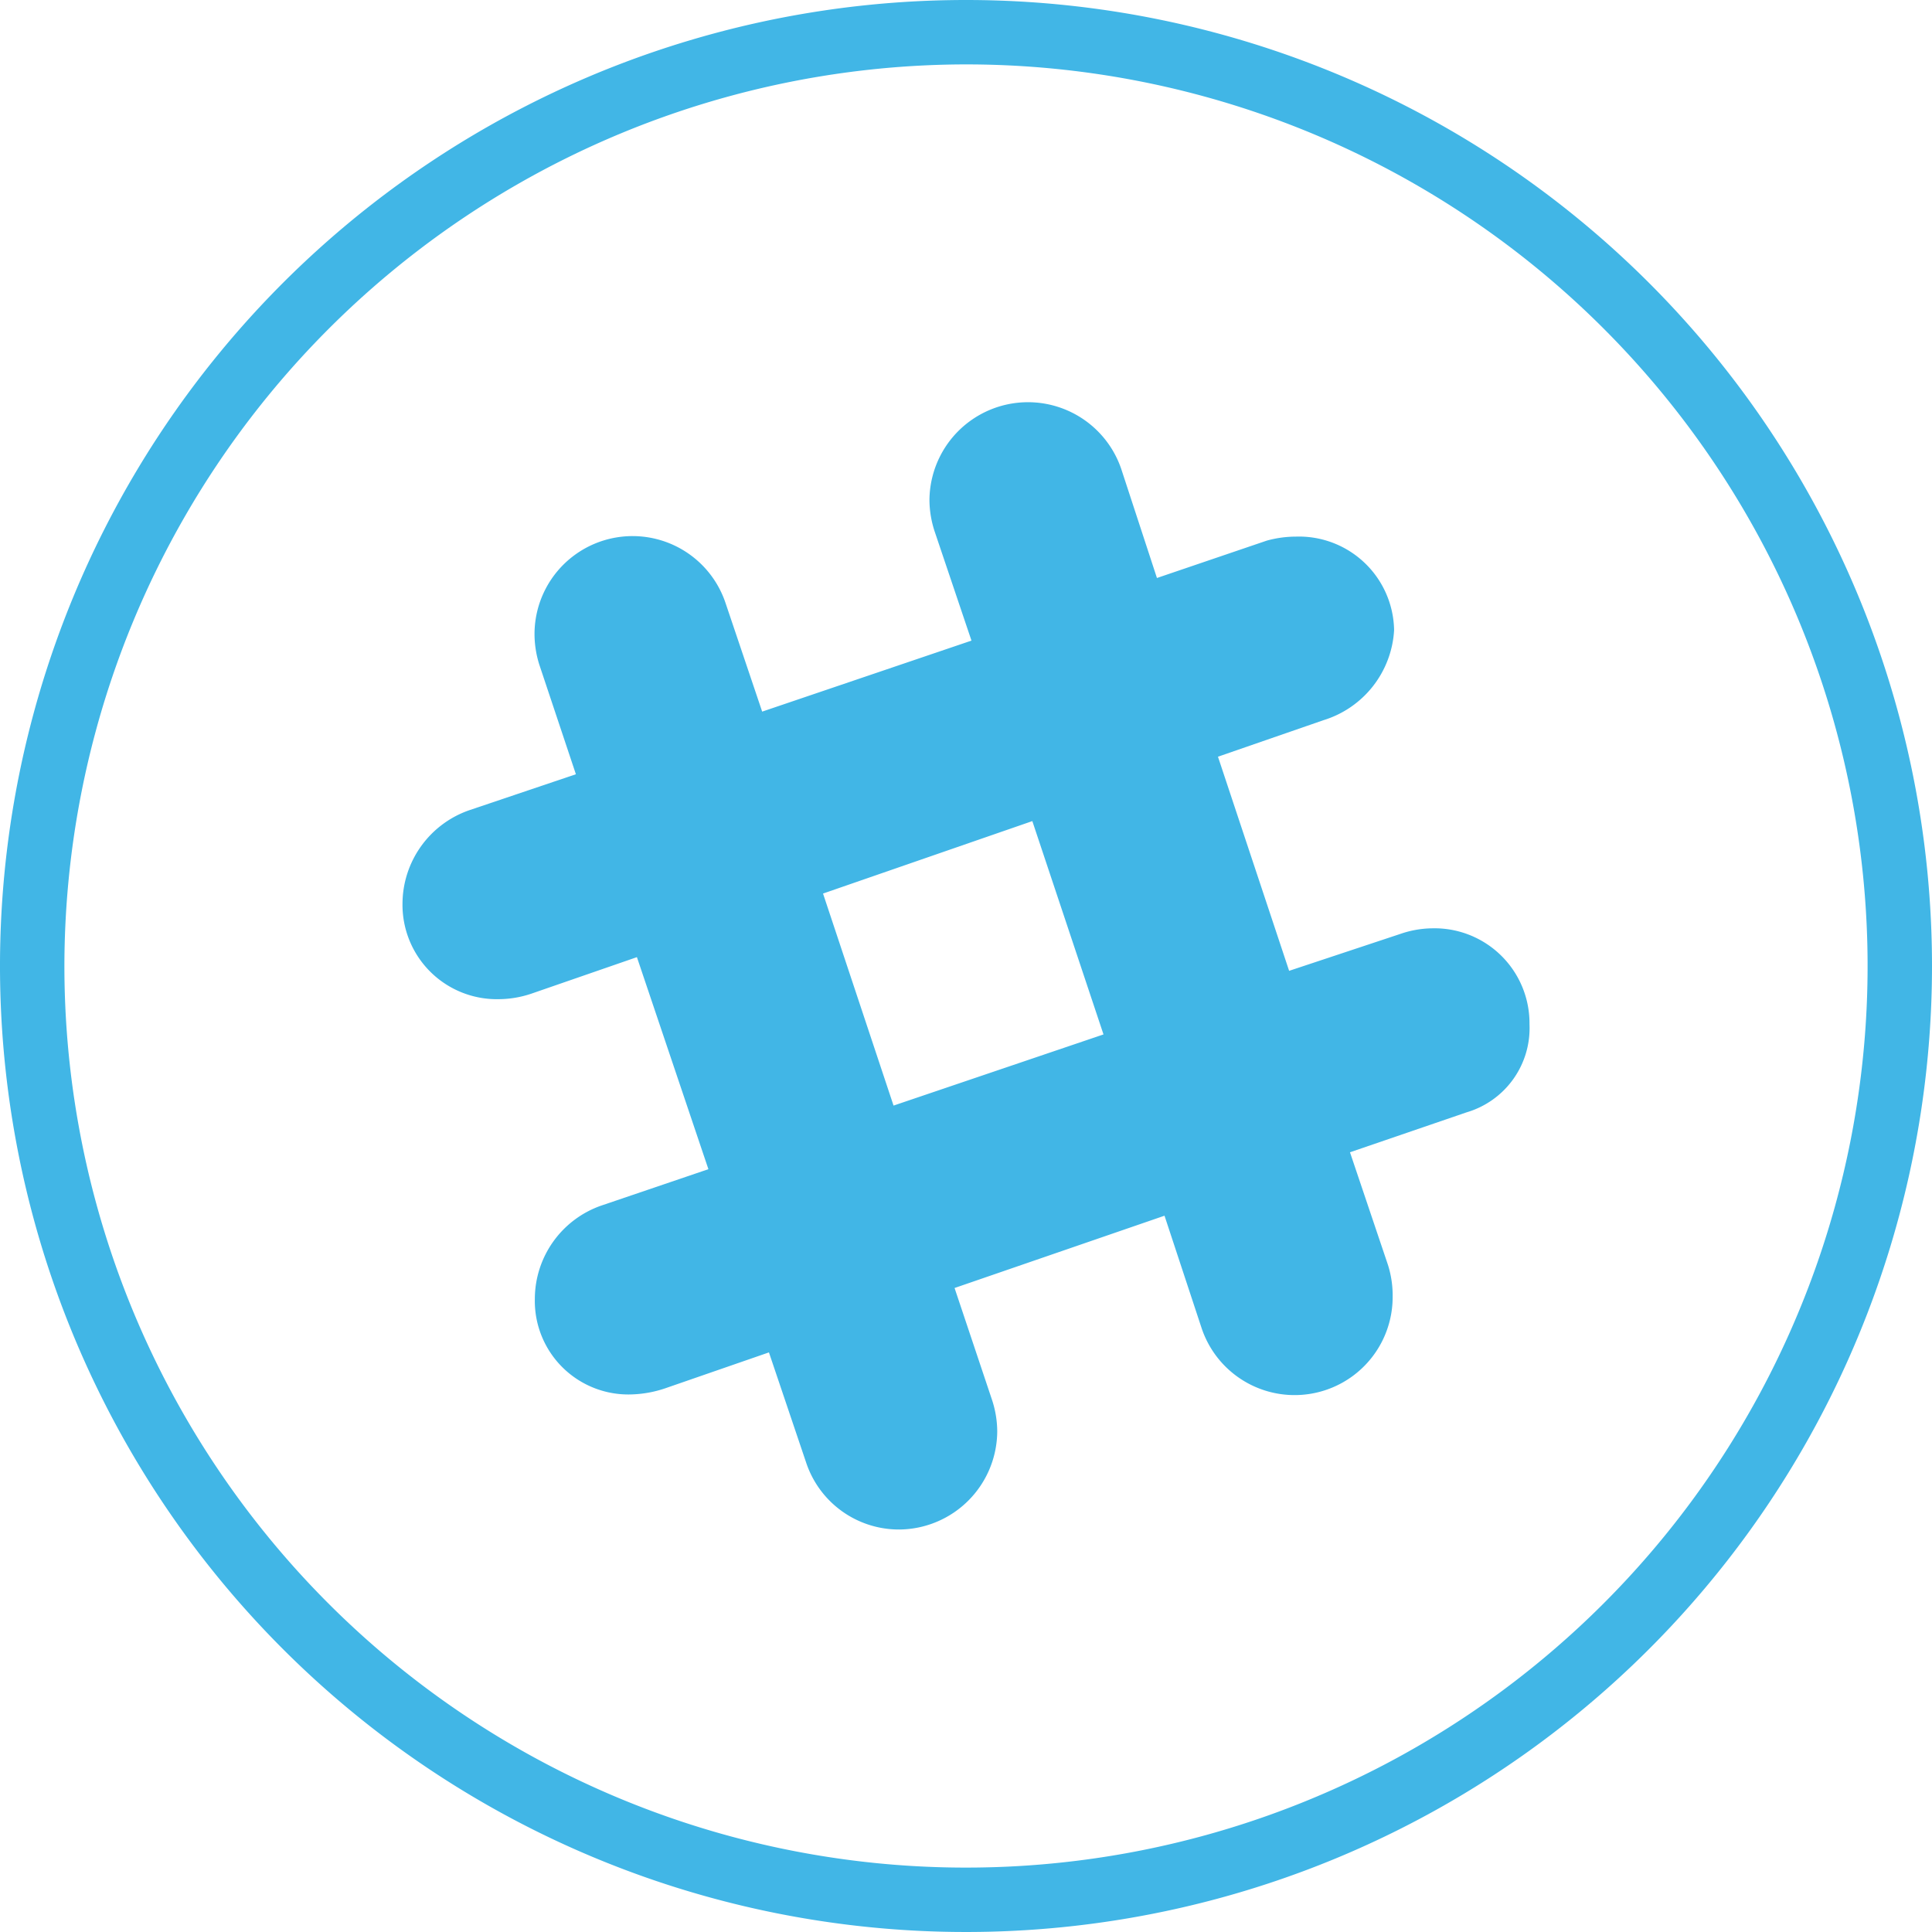 <svg xmlns="http://www.w3.org/2000/svg" viewBox="0 0 120 120"><defs><style>.cls-1{fill:#41b6e6;}</style></defs><title>icon-slack</title><g id="circle"><path class="cls-1" d="M60,4A56,56,0,1,1,4,60,56.06,56.06,0,0,1,60,4m0-4a60,60,0,1,0,60,60A60,60,0,0,0,60,0Z"/></g><g id="Layer_1" data-name="Layer 1"><path class="cls-1" d="M95,63.62a5.45,5.45,0,0,1-3.91,5.47l-7.24,2.48,2.36,7a6.29,6.29,0,0,1,.29,2,6.09,6.09,0,0,1-11.86,1.94l-2.31-7L59.29,80l2.31,6.9a6.33,6.33,0,0,1,.34,2A6.13,6.13,0,0,1,55.88,95a6.07,6.07,0,0,1-5.81-4.16L47.76,84l-6.44,2.23a7.14,7.14,0,0,1-2.1.38,5.81,5.81,0,0,1-6-5.94,6.15,6.15,0,0,1,4.16-5.8L44,72.62,39.56,59.45,33,61.72a6.44,6.44,0,0,1-2,.34,5.86,5.86,0,0,1-6-5.93,6.17,6.17,0,0,1,4.16-5.81l6.61-2.23-2.23-6.68a6.33,6.33,0,0,1-.34-2,6.09,6.09,0,0,1,11.87-1.94l2.27,6.73,13-4.41-2.27-6.73a6.33,6.33,0,0,1-.34-2,6.12,6.12,0,0,1,11.91-1.94l2.22,6.78,6.82-2.32a6.82,6.82,0,0,1,1.81-.25,5.91,5.91,0,0,1,6.1,5.81,6.22,6.22,0,0,1-4.38,5.59L75.65,47l4.42,13.3L87,58a6.23,6.23,0,0,1,1.93-.34A5.9,5.9,0,0,1,95,63.62Zm-26.46.63L64.12,51l-13,4.5L55.5,68.67Z"/></g></svg>